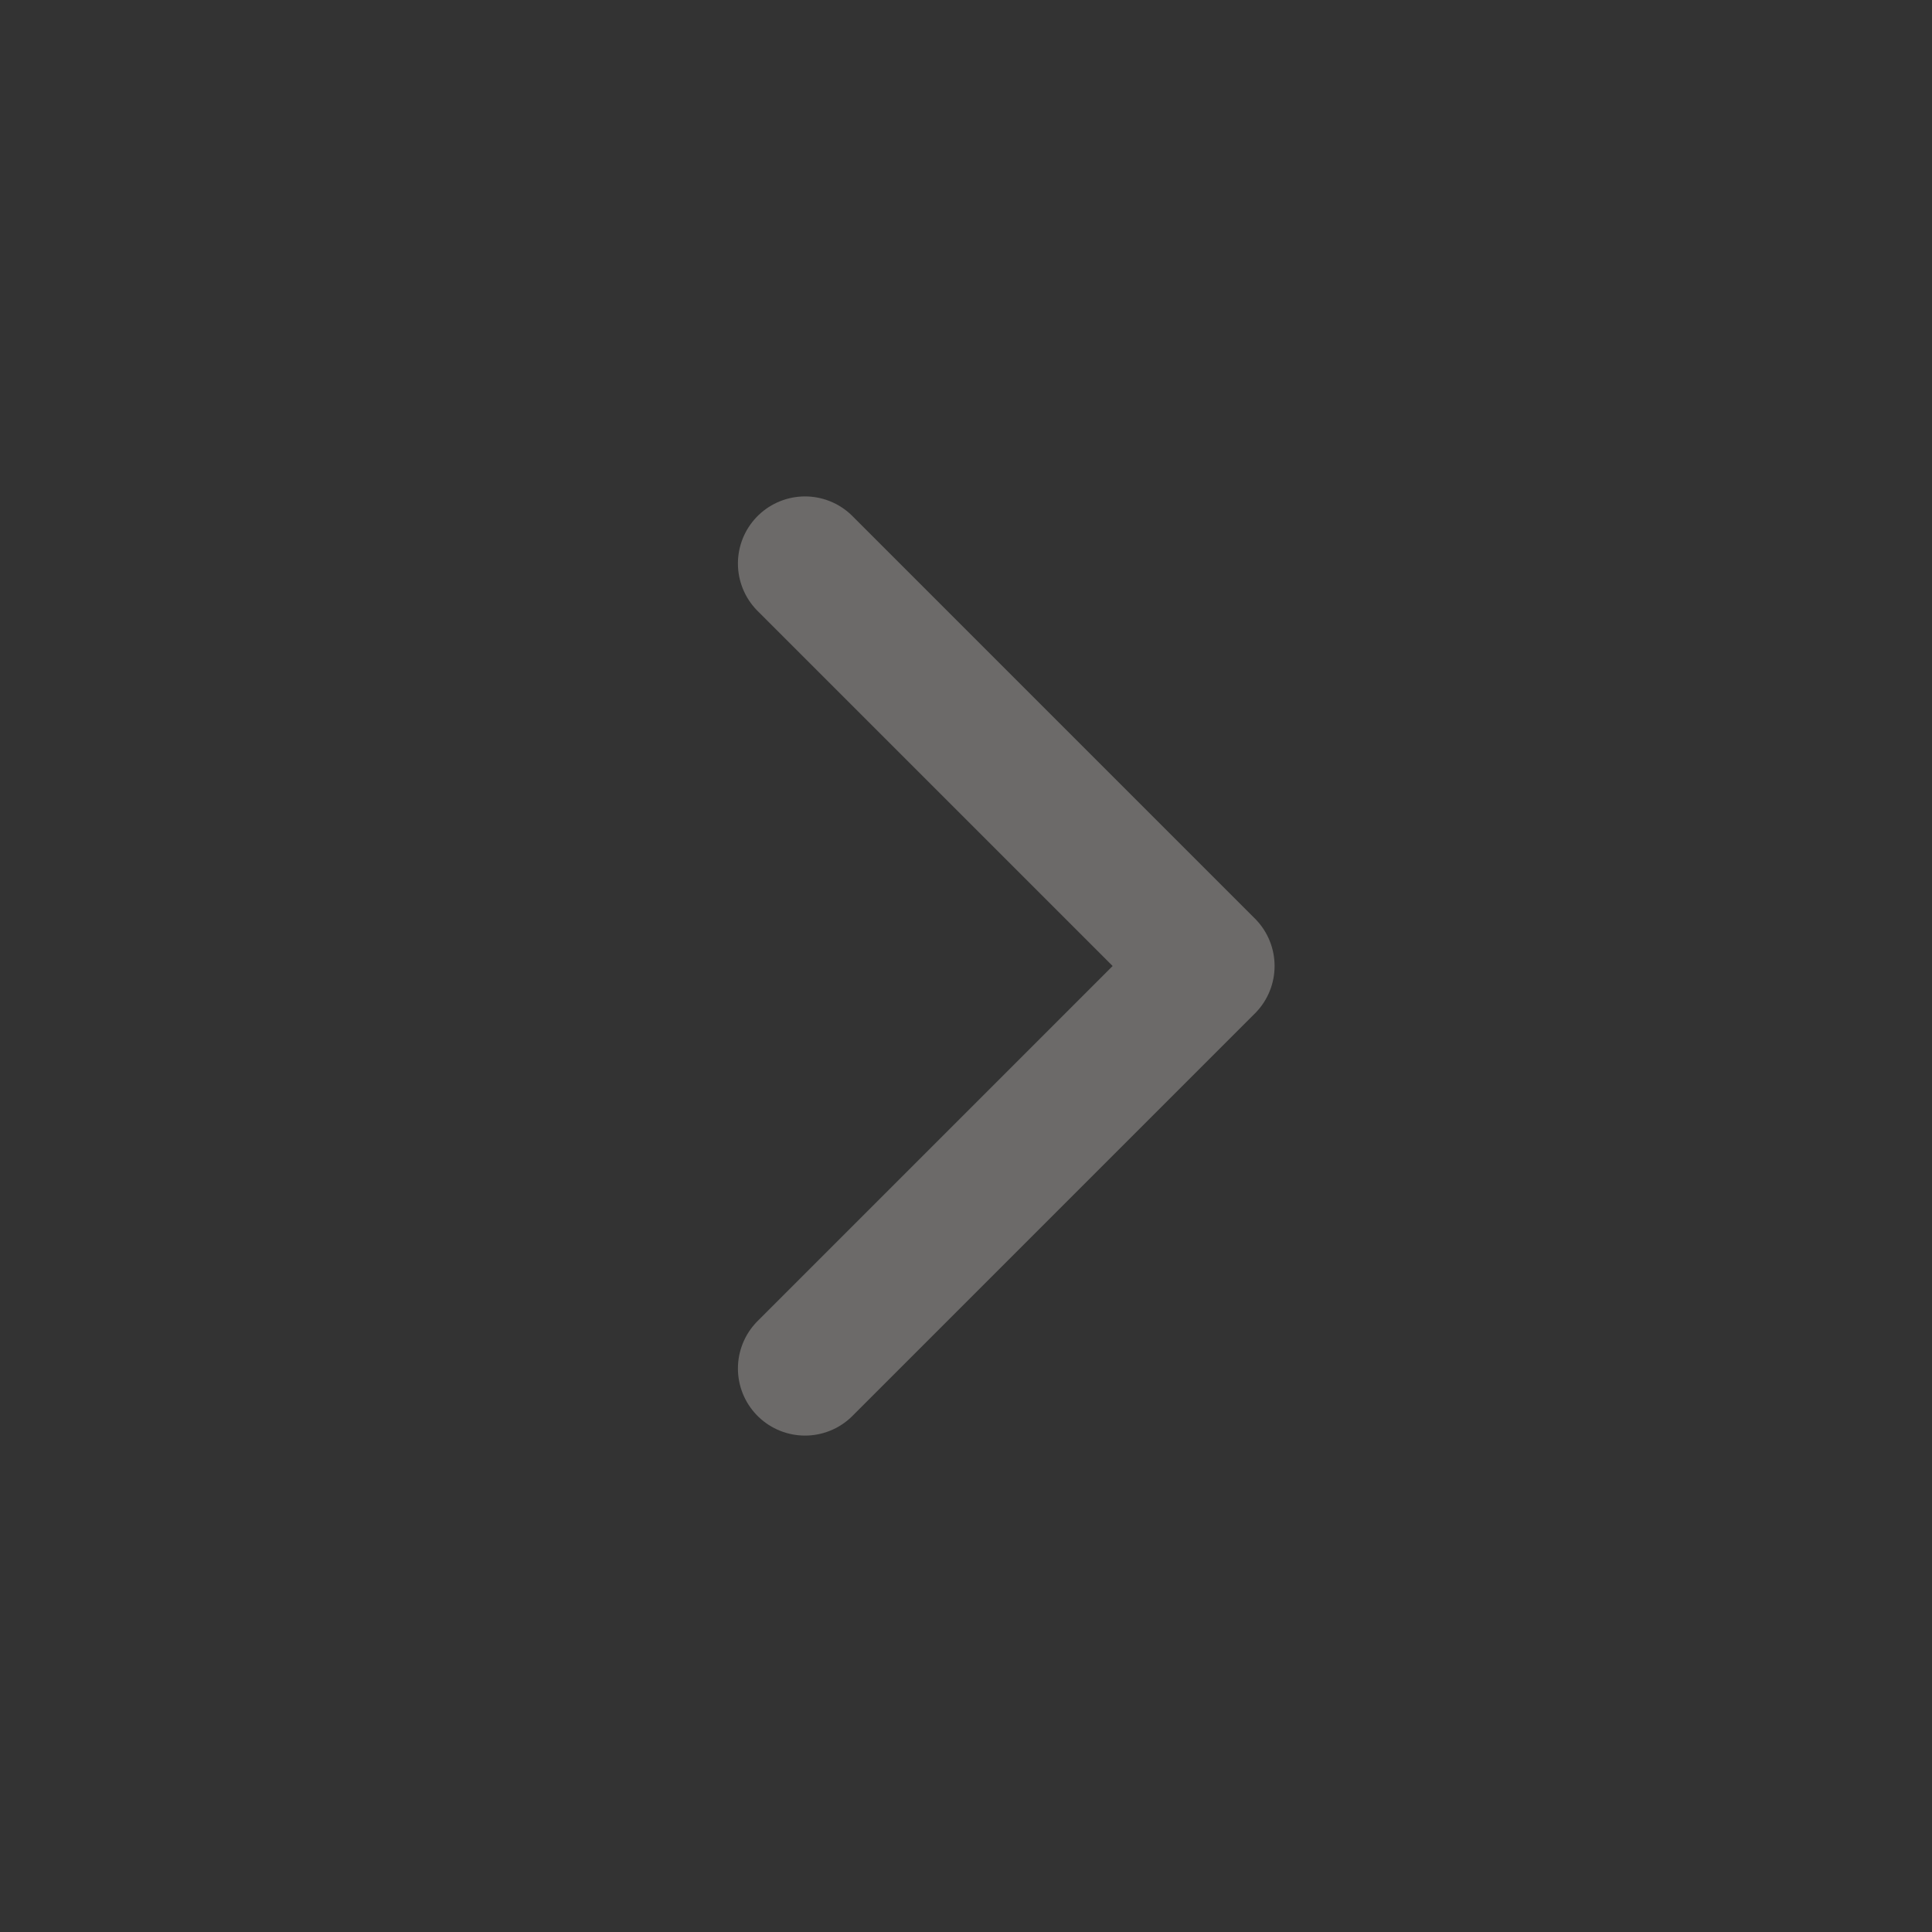 <svg width="36" height="36" viewBox="0 0 36 36" fill="none" xmlns="http://www.w3.org/2000/svg">
<rect x="0" y="0" width="36" height="36" fill="#333333" stroke="none"/>
<g opacity="0.3">
<path d="M15 10.5L22.5 18L15 25.5" stroke="#F0ECE8" stroke-width="2.5" stroke-linecap="round" stroke-linejoin="round"/>
</g>
</svg>
